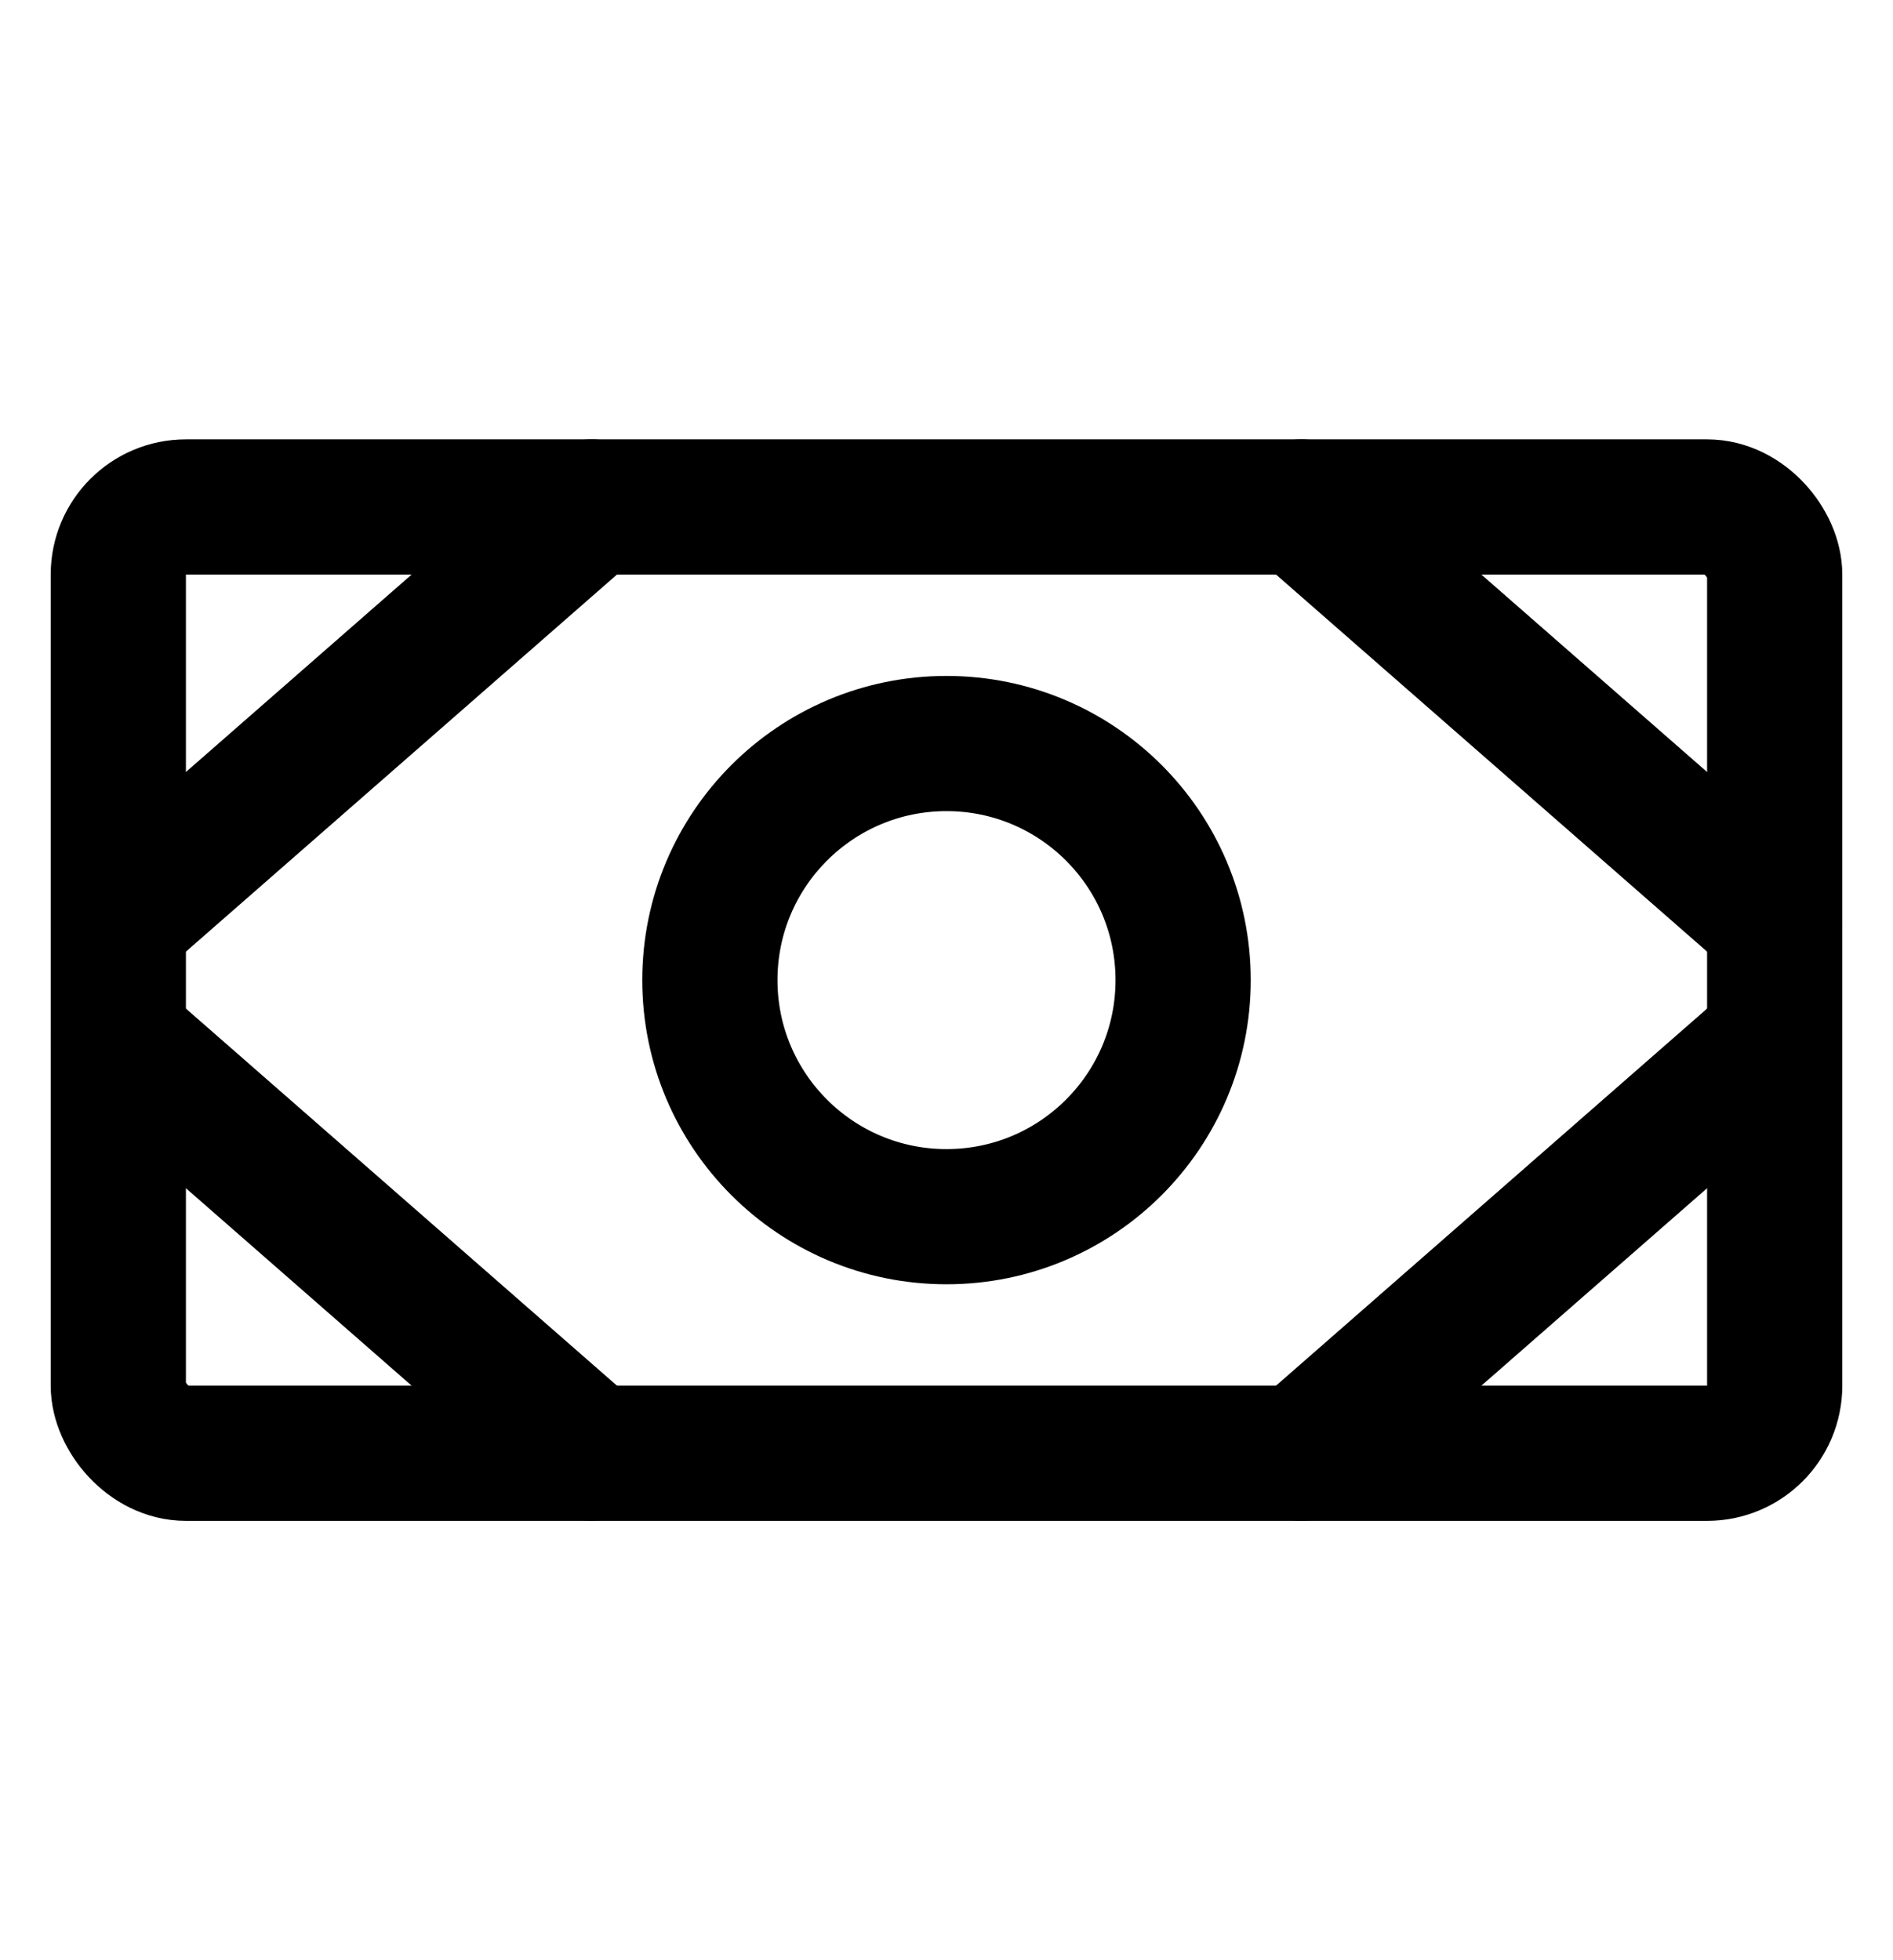 <?xml version="1.0" encoding="UTF-8"?>
<svg width="28px" height="29px" viewBox="0 0 28 29" version="1.1" xmlns="http://www.w3.org/2000/svg" xmlns:xlink="http://www.w3.org/1999/xlink">
    <title>9102509D-8F3D-4A18-A207-BEE929F6F135</title>
    <g id="PDP" stroke="none" stroke-width="1" fill="none" fill-rule="evenodd">
        <g transform="translate(-1093, -1404)">
            <rect fill="#FFFFFF" x="0" y="0" width="1440" height="5093"></rect>
            <g id="Main-Product-Details" transform="translate(80, 284)">
                <g id="Product-Details-" transform="translate(778, 3)">
                    <g id="List-Copy-3" transform="translate(199, 1117.5)">
                        <g id="Money" transform="translate(36, 0)">
                            <rect id="Rectangle" x="0" y="0" width="28" height="28"></rect>
                            <rect id="Rectangle" stroke="#000000" stroke-width="2" stroke-linecap="round" stroke-linejoin="round" x="1.75" y="7" width="24.5" height="14" rx="1"></rect>
                            <circle id="Oval" stroke="#000000" stroke-width="2" stroke-linecap="round" stroke-linejoin="round" cx="14" cy="14" r="3.5"></circle>
                            <line x1="19.25" y1="7" x2="26.25" y2="13.125" id="Path" stroke="#000000" stroke-width="2" stroke-linecap="round" stroke-linejoin="round"></line>
                            <line x1="19.25" y1="21" x2="26.25" y2="14.875" id="Path" stroke="#000000" stroke-width="2" stroke-linecap="round" stroke-linejoin="round"></line>
                            <line x1="8.75" y1="7" x2="1.75" y2="13.125" id="Path" stroke="#000000" stroke-width="2" stroke-linecap="round" stroke-linejoin="round"></line>
                            <line x1="8.75" y1="21" x2="1.75" y2="14.875" id="Path" stroke="#000000" stroke-width="2" stroke-linecap="round" stroke-linejoin="round"></line>
                        </g>
                    </g>
                </g>
            </g>
        </g>
    </g>
</svg>